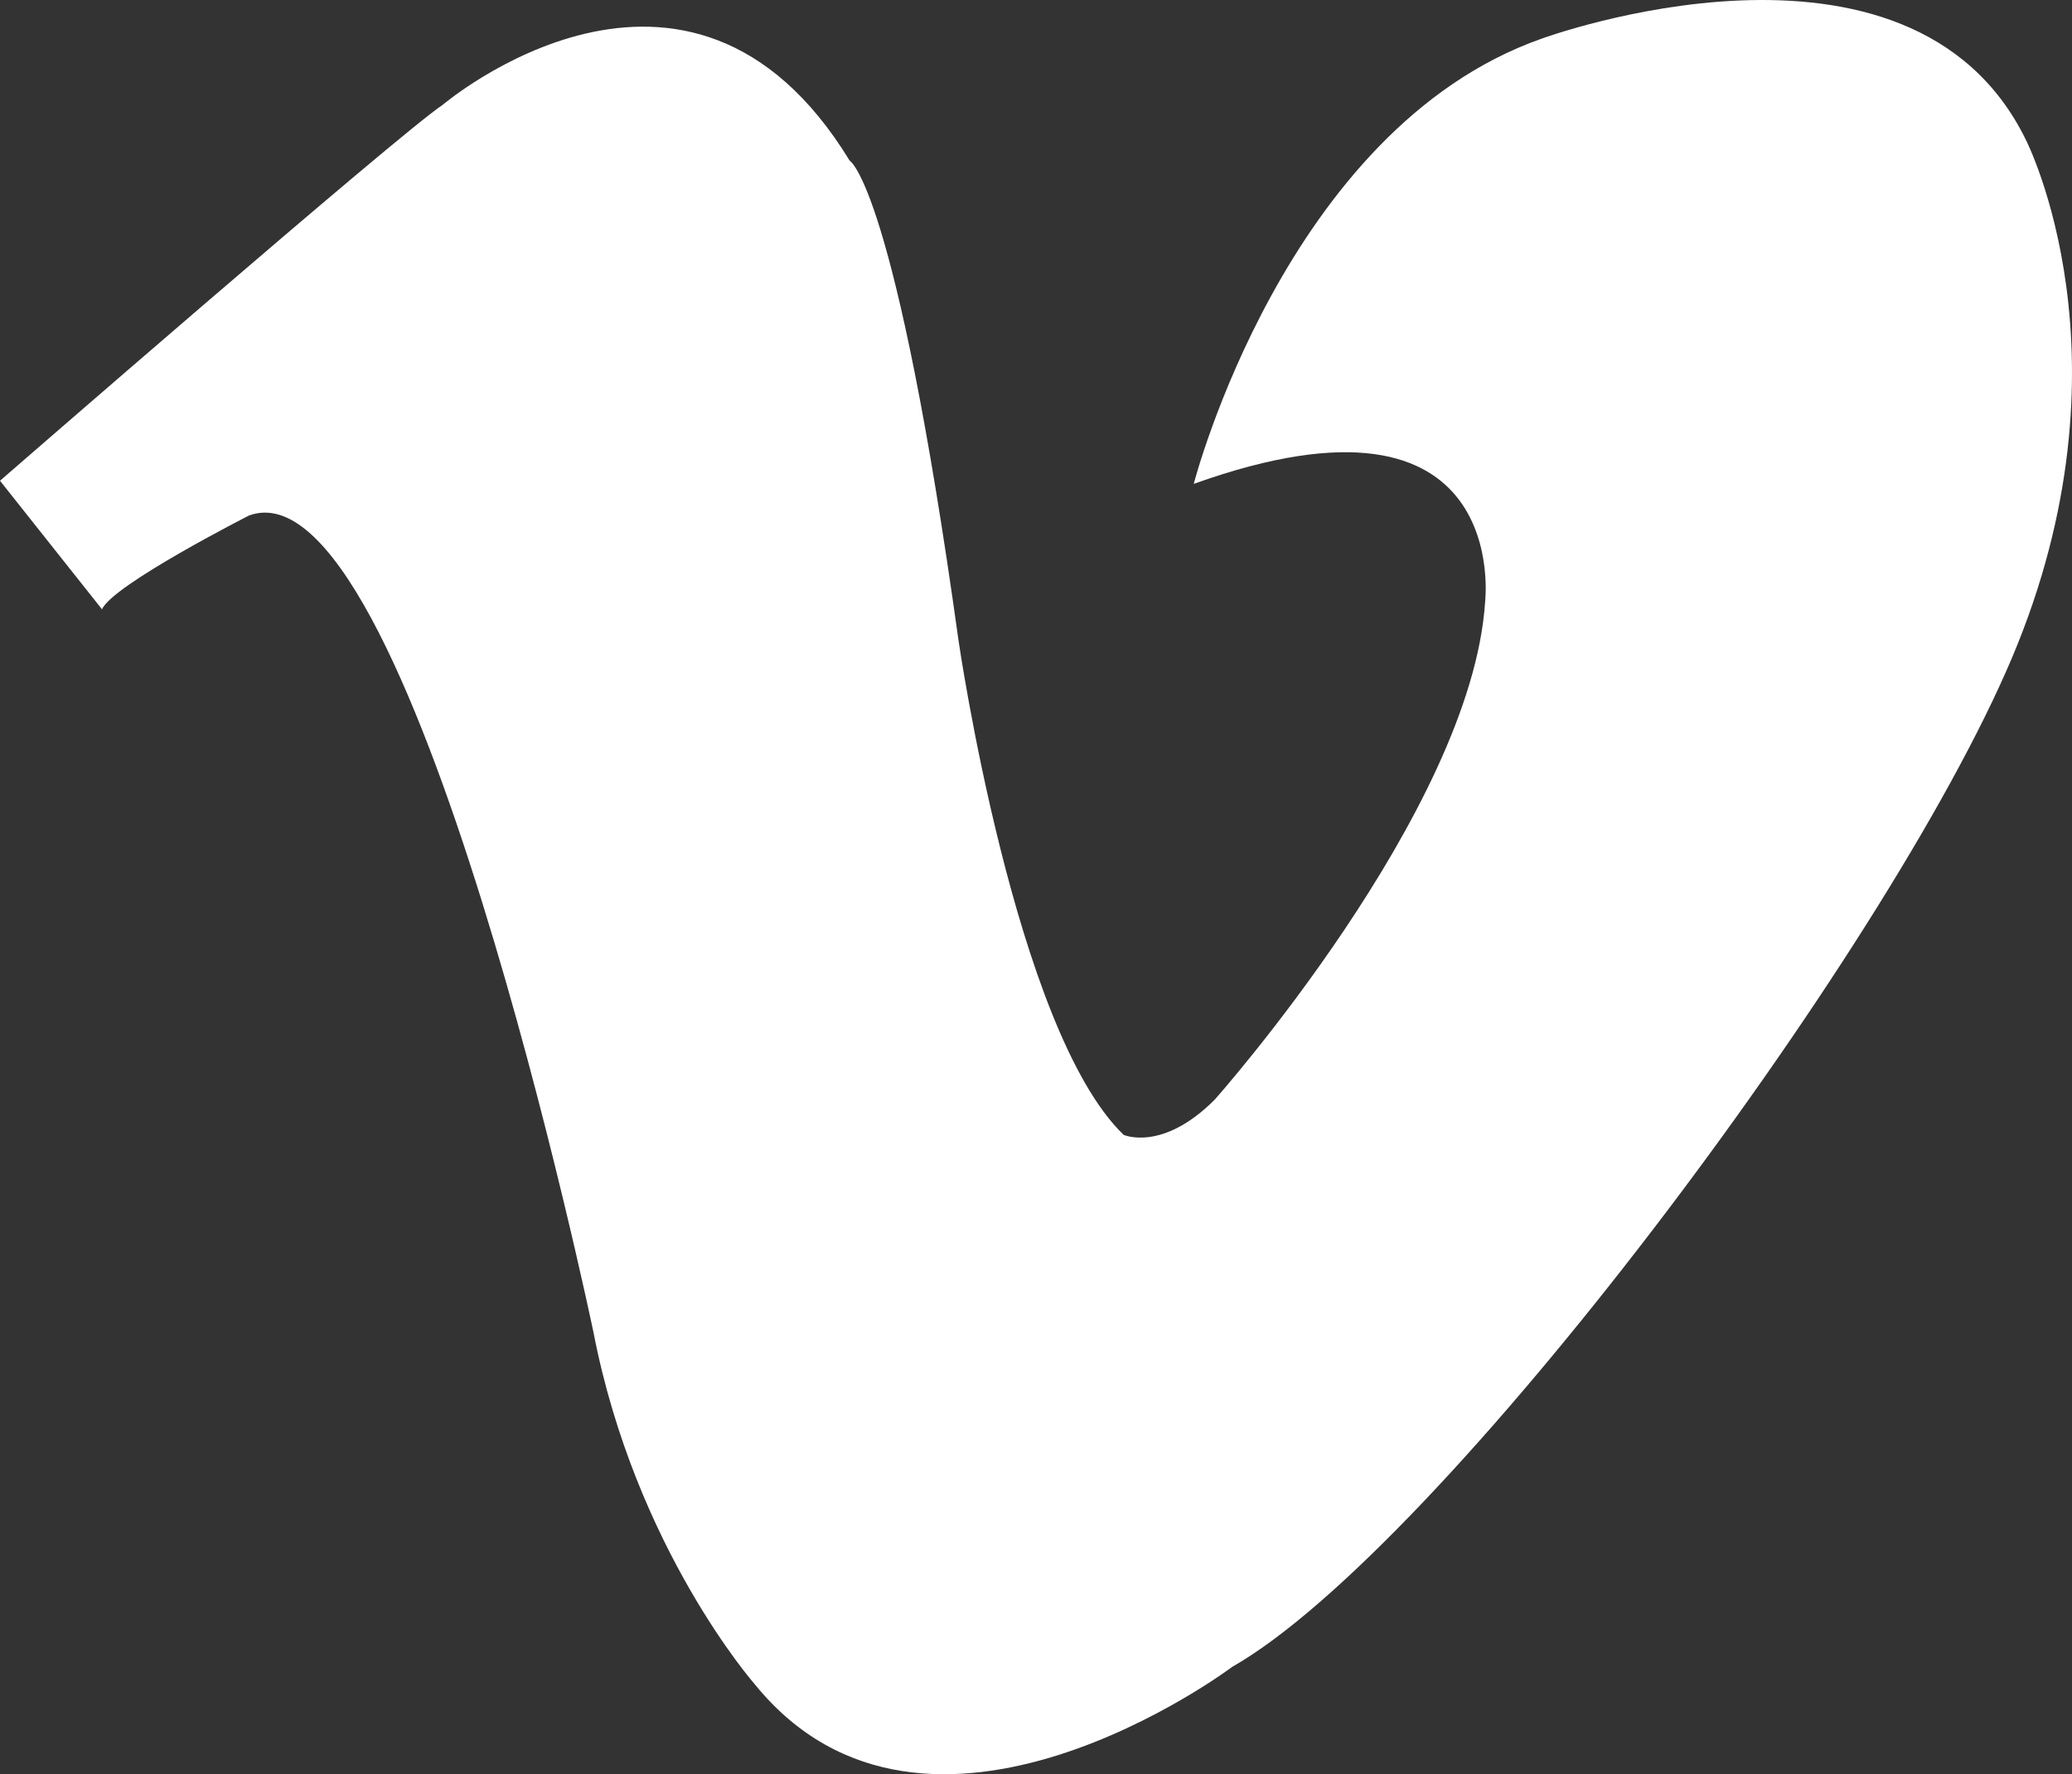 <?xml version="1.0" encoding="utf-8"?>
<!-- Generator: Adobe Illustrator 16.0.0, SVG Export Plug-In . SVG Version: 6.00 Build 0)  -->
<!DOCTYPE svg PUBLIC "-//W3C//DTD SVG 1.1//EN" "http://www.w3.org/Graphics/SVG/1.1/DTD/svg11.dtd">
<svg version="1.1" id="Layer_1" xmlns="http://www.w3.org/2000/svg" xmlns:xlink="http://www.w3.org/1999/xlink" x="0px" y="0px"
	 width="143.625px" height="123.017px" viewBox="0 0 143.625 123.017" enable-background="new 0 0 143.625 123.017"
	 xml:space="preserve">
<rect x="0" y="0" width="143.625" height="123.017" fill="#333333" stroke="none"/>
<path fill-rule="evenodd" clip-rule="evenodd" fill="#FFFFFF" d="M7.071,42.247L0,33.333c0,0,27.74-24.127,30.684-26.062
	c0,0,17.025-14.472,28.213,3.87c0,0,3.16,1.678,7.545,33.268c0,0,3.912,27.029,11.446,34.276c0,0,2.676,1.204,6.31-2.439
	c0,0,17.787-20,18.744-34.493c0,0,1.956-16.14-20.195-8.204c0,0,6.341-24.591,24.086-30.859c0,0,25.548-9.418,33.587,6.989
	c0,0,7.812,15.183-0.957,35.934c-8.77,20.74-39.67,61.759-54.039,69.952c0,0-21.163,15.924-33.104,1.215
	c0,0-8.275-9.408-11.178-24.385c0,0-12.65-60.761-23.88-56.653C17.262,35.742,7.792,40.559,7.071,42.247"/>
</svg>
